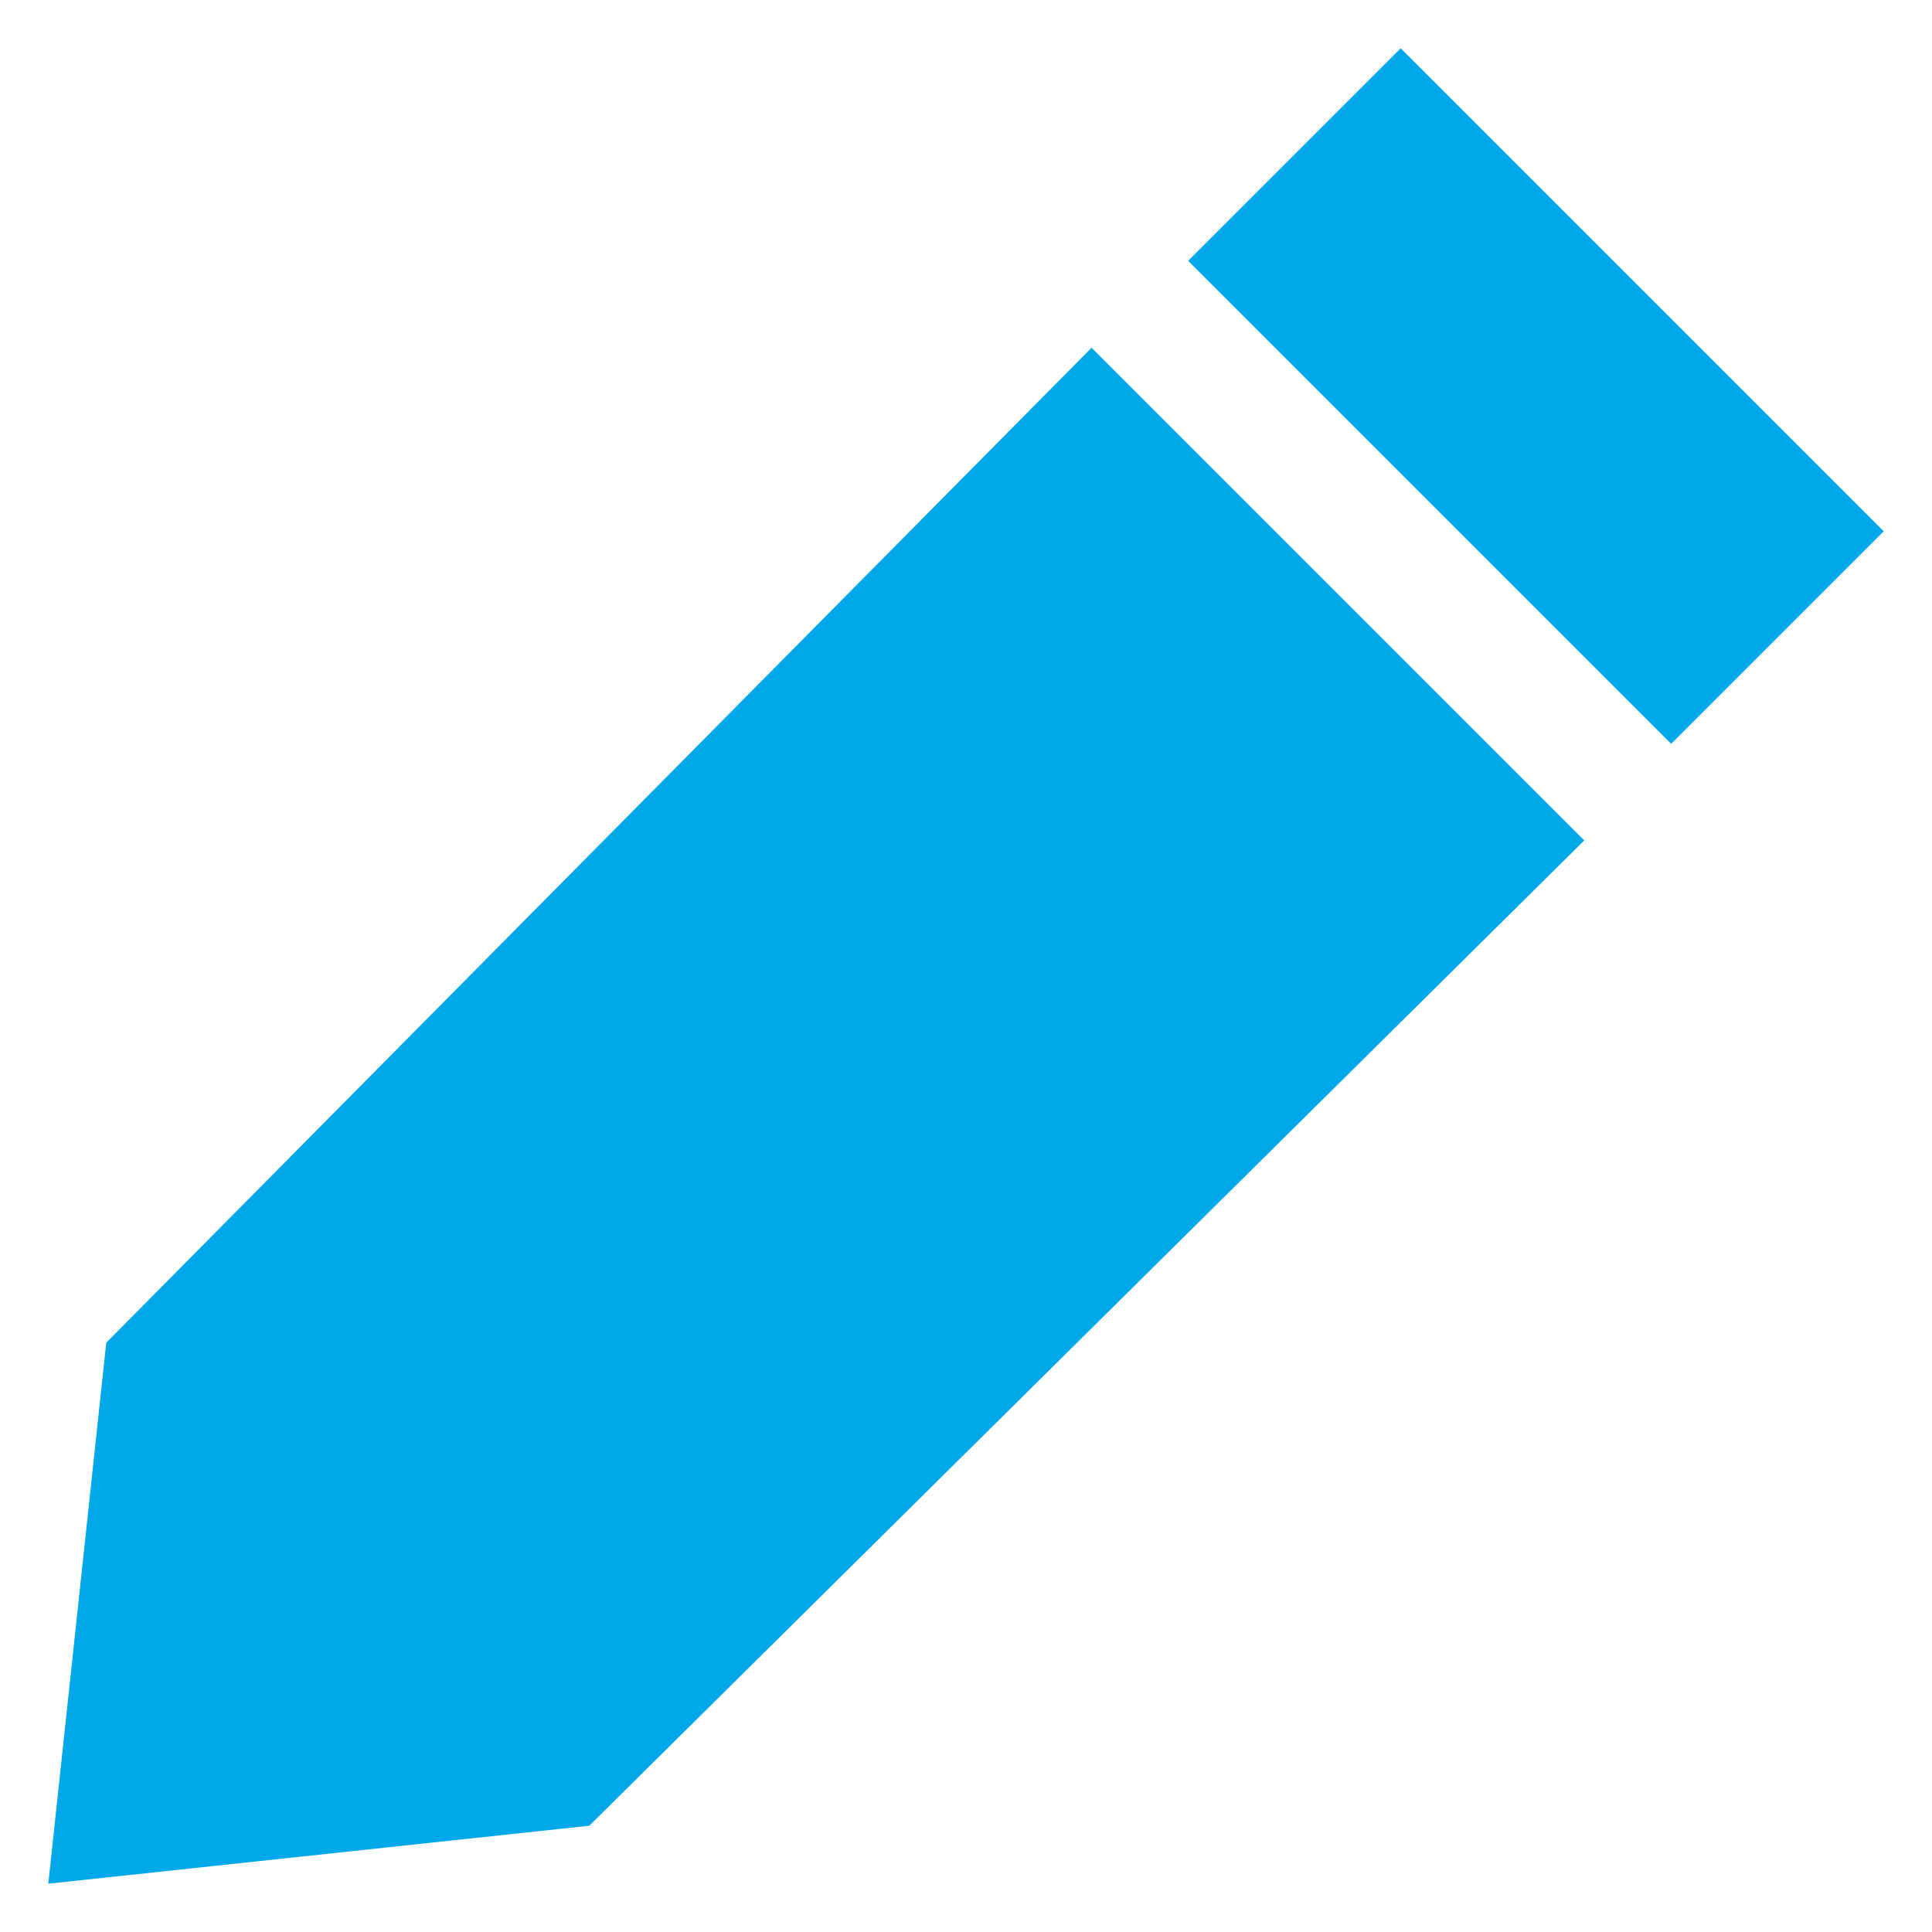 <?xml version="1.0" encoding="utf-8"?>
<!-- Generator: Adobe Illustrator 19.2.1, SVG Export Plug-In . SVG Version: 6.00 Build 0)  -->
<svg version="1.1" id="Layer_1" xmlns="http://www.w3.org/2000/svg" xmlns:xlink="http://www.w3.org/1999/xlink" x="0px" y="0px"
	 viewBox="0 0 20 20" style="enable-background:new 0 0 20 20;" xml:space="preserve">
<style type="text/css">
	.st0{fill:#00A7E9;}
	.st1{fill:#707171;}
	.st2{fill:#07CBFC;}
	.st3{fill:#FFFFFF;}
</style>
<g>
	<polygon class="st0" points="1.1,13.9 1.1,13.9 0.5,19.5 6.1,18.9 6.1,18.9 16.4,8.7 11.3,3.6 	"/>
	<polygon class="st0" points="14.5,0.5 12.3,2.7 12.3,2.7 17.3,7.7 17.3,7.7 19.5,5.5 	"/>
</g>
</svg>
